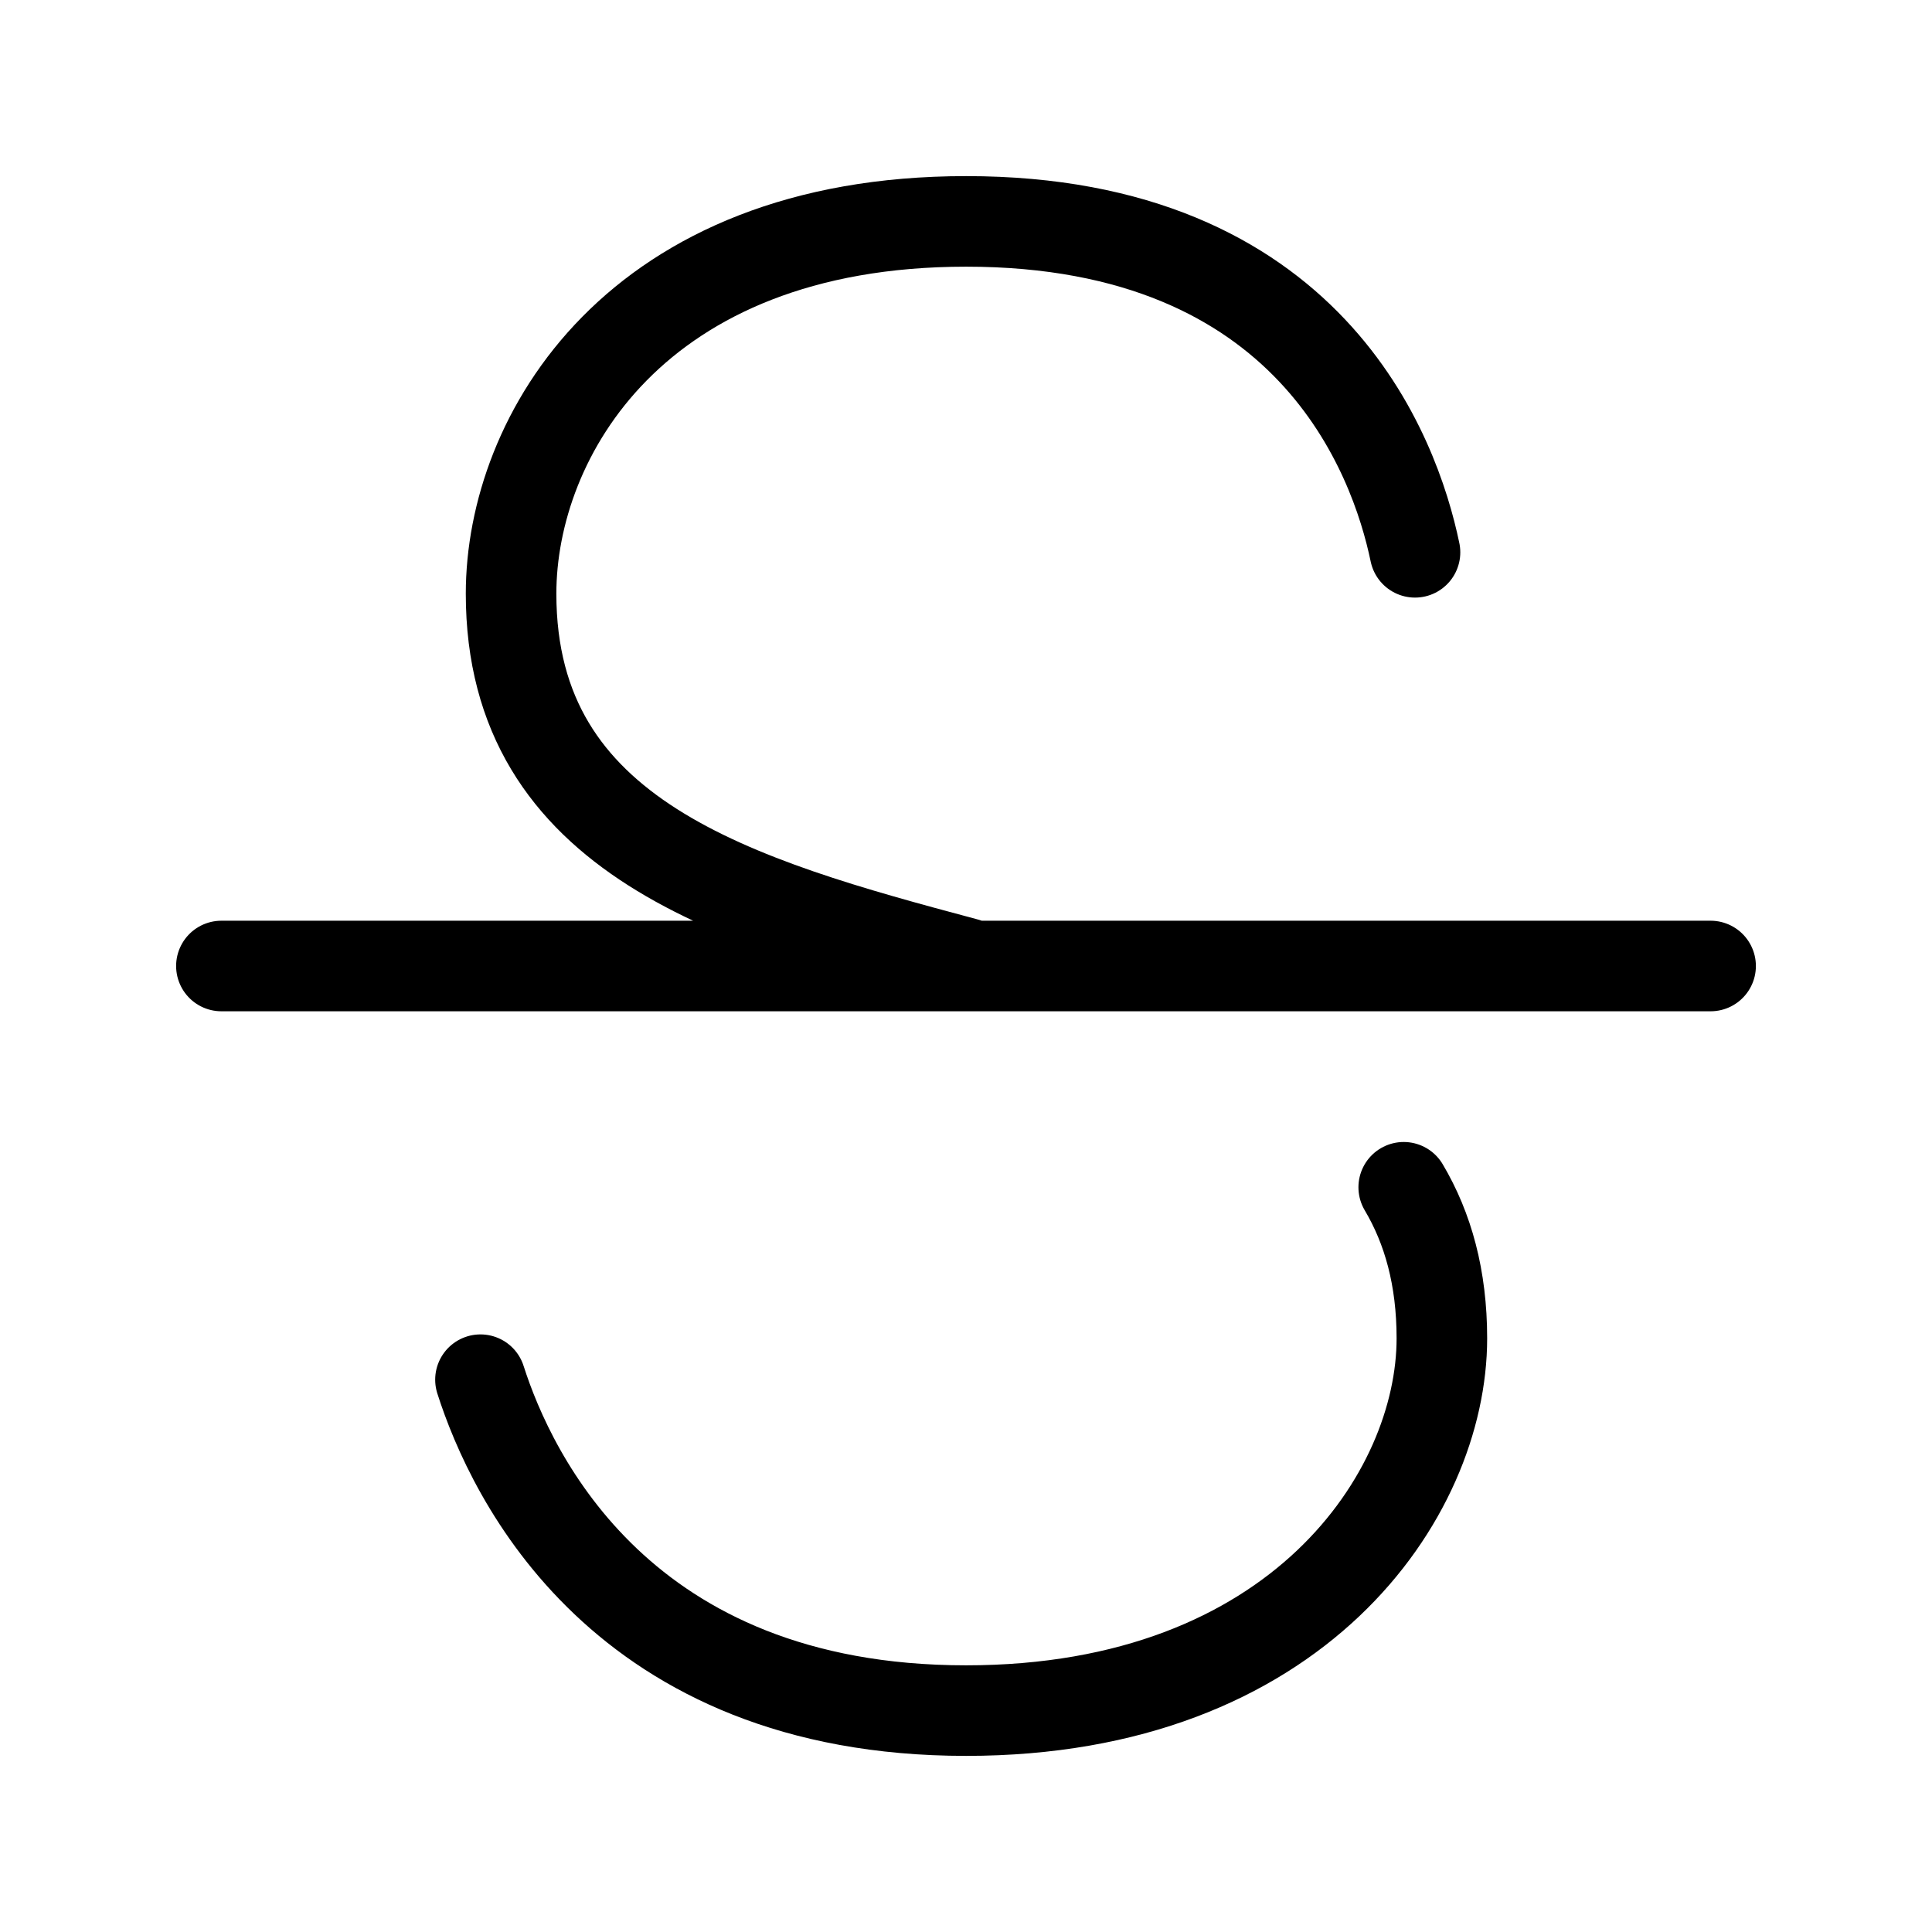 <svg
  width="32"
  height="32"
  viewBox="0 0 32 32"
  fill="none"
  xmlns="http://www.w3.org/2000/svg"
  data-fui-icon="true"
>
  <path
    d="M23.437 9.148C23.103 7.542 21.705 3.667 16.002 3.667C10.521 3.667 8.465 7.231 8.465 9.833C8.465 13.884 12.206 14.941 16.002 15.954M7.958 22.852C8.471 24.458 10.299 28.333 16.002 28.333C21.484 28.333 23.882 24.769 23.882 22.167C23.882 21.164 23.653 20.345 23.25 19.665M3.667 16H28.333"
    stroke="currentColor"
    stroke-width="1.5"
    stroke-linecap="round"
  />
</svg>
